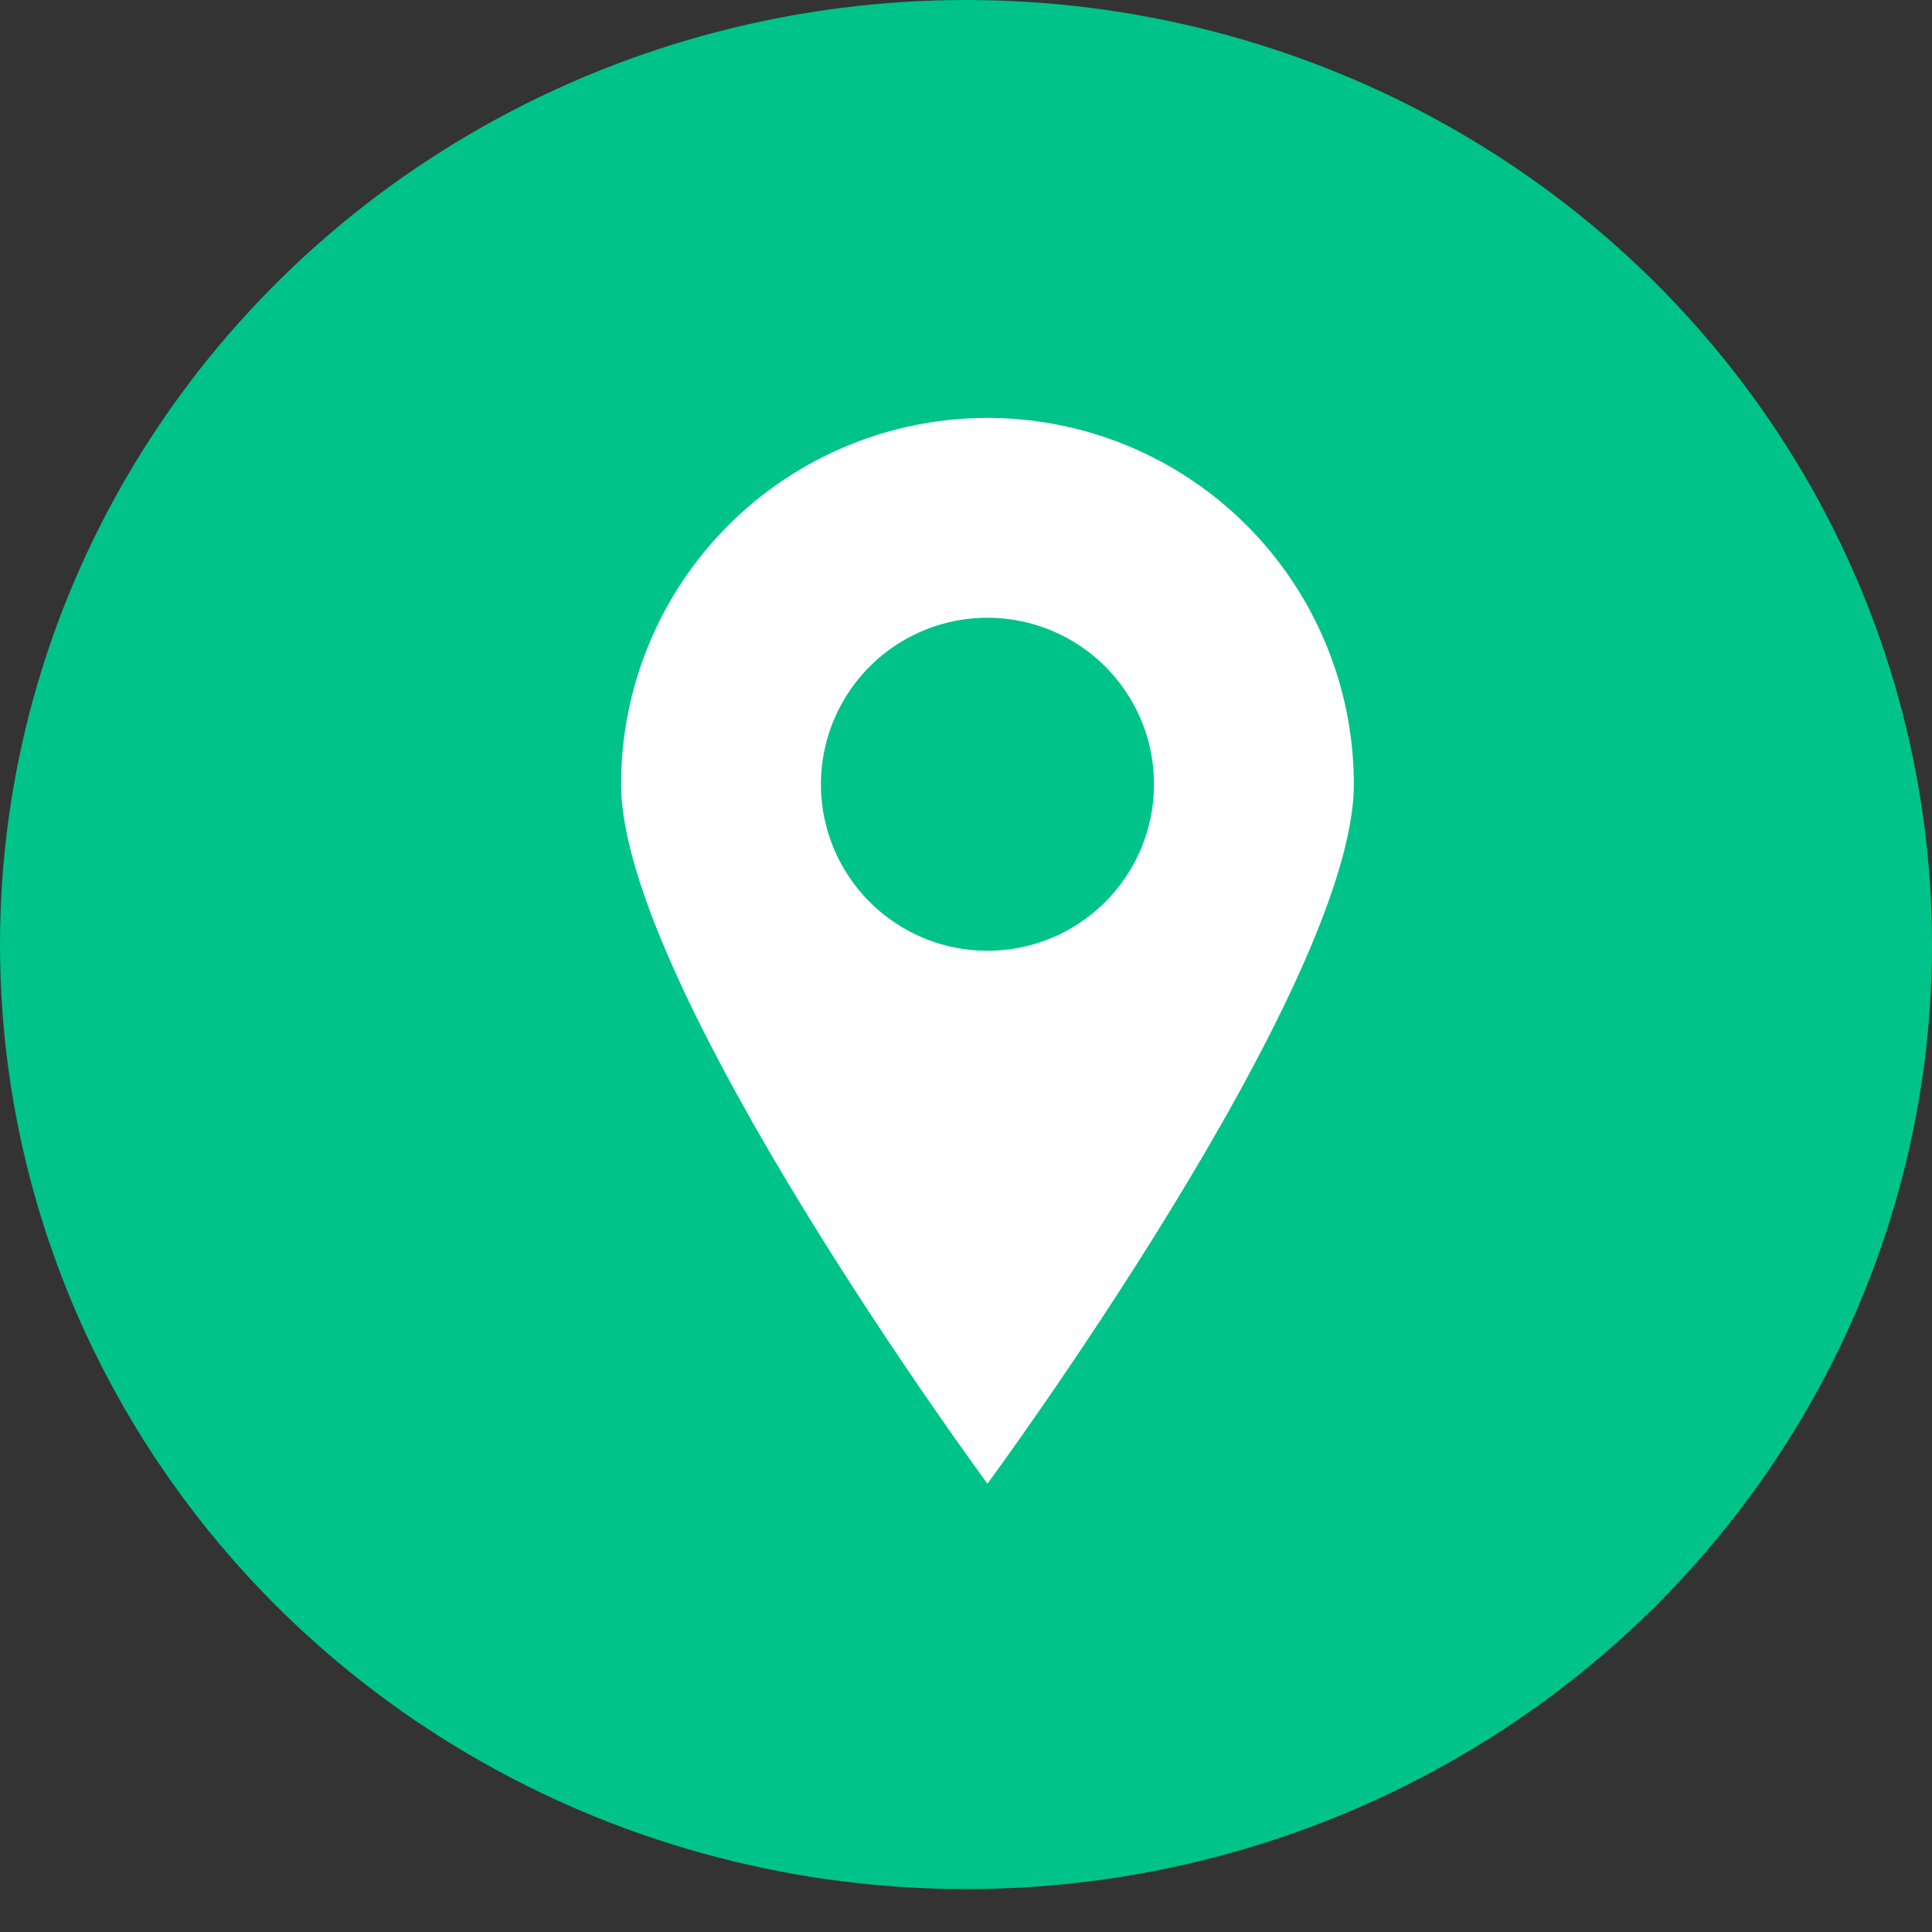 <svg width="39" height="39" viewBox="0 0 39 39" fill="none" xmlns="http://www.w3.org/2000/svg">
<rect x="0" y="0" width="39" height="39" fill="#333333" stroke="none"/>
<ellipse cx="19.5" cy="19.067" rx="19.5" ry="19.067" fill="#00C389"/>
<path d="M19.933 8.436C17.972 8.436 16.091 9.215 14.704 10.602C13.317 11.989 12.537 13.87 12.537 15.831C12.537 19.919 19.933 29.95 19.933 29.95C19.933 29.95 27.329 19.919 27.329 15.831C27.329 13.87 26.549 11.989 25.163 10.602C23.776 9.215 21.895 8.436 19.933 8.436ZM19.933 19.193C19.268 19.193 18.618 18.996 18.066 18.626C17.513 18.257 17.082 17.732 16.827 17.118C16.573 16.503 16.506 15.828 16.636 15.175C16.766 14.523 17.086 13.924 17.556 13.454C18.026 12.984 18.625 12.664 19.277 12.534C19.929 12.405 20.605 12.471 21.22 12.726C21.834 12.98 22.359 13.411 22.728 13.964C23.098 14.516 23.295 15.166 23.295 15.831C23.295 16.273 23.208 16.71 23.039 17.118C22.87 17.526 22.622 17.896 22.31 18.208C21.998 18.52 21.627 18.768 21.22 18.937C20.812 19.106 20.375 19.193 19.933 19.193Z" fill="white"/>
</svg>
